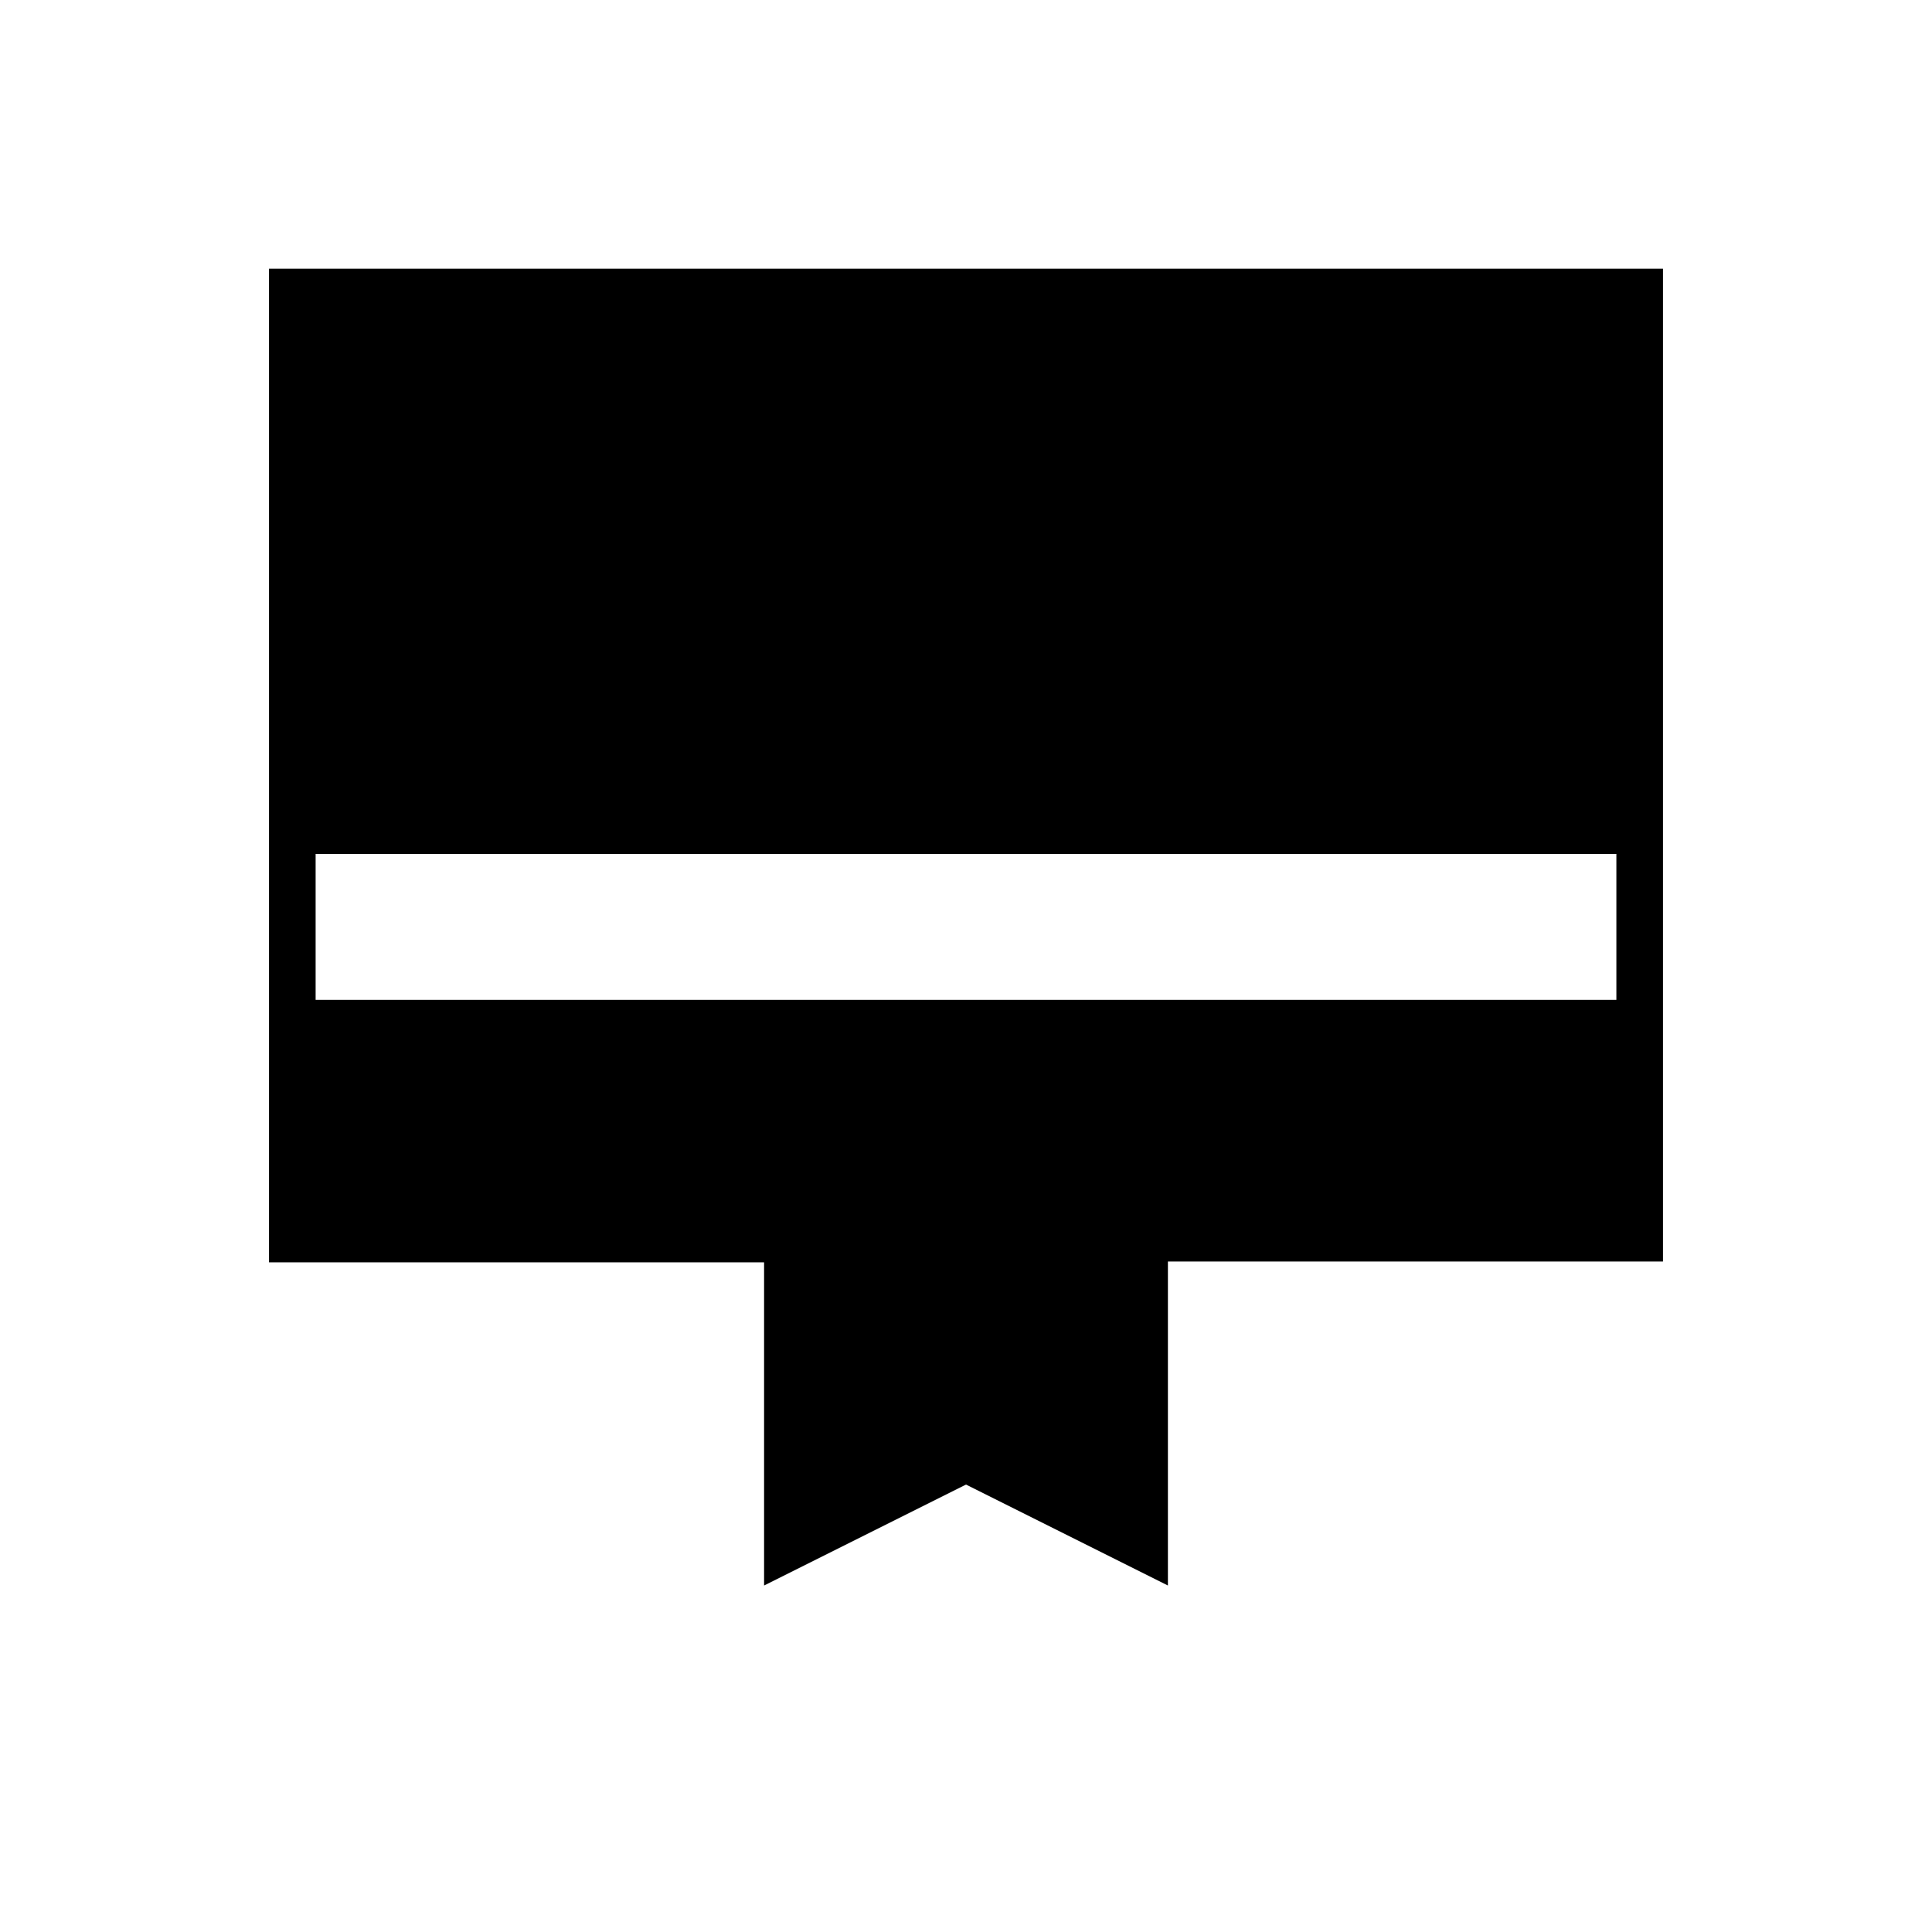 <svg xmlns="http://www.w3.org/2000/svg" height="40" viewBox="0 -960 960 960" width="40"><path d="M133.67-826.5h692.66v493.33h-246v161L480-222.33l-100.33 50.16v-160.58h-246V-826.5Zm23.16 363.33h646.34v-72.5H156.83v72.5Z"/></svg>